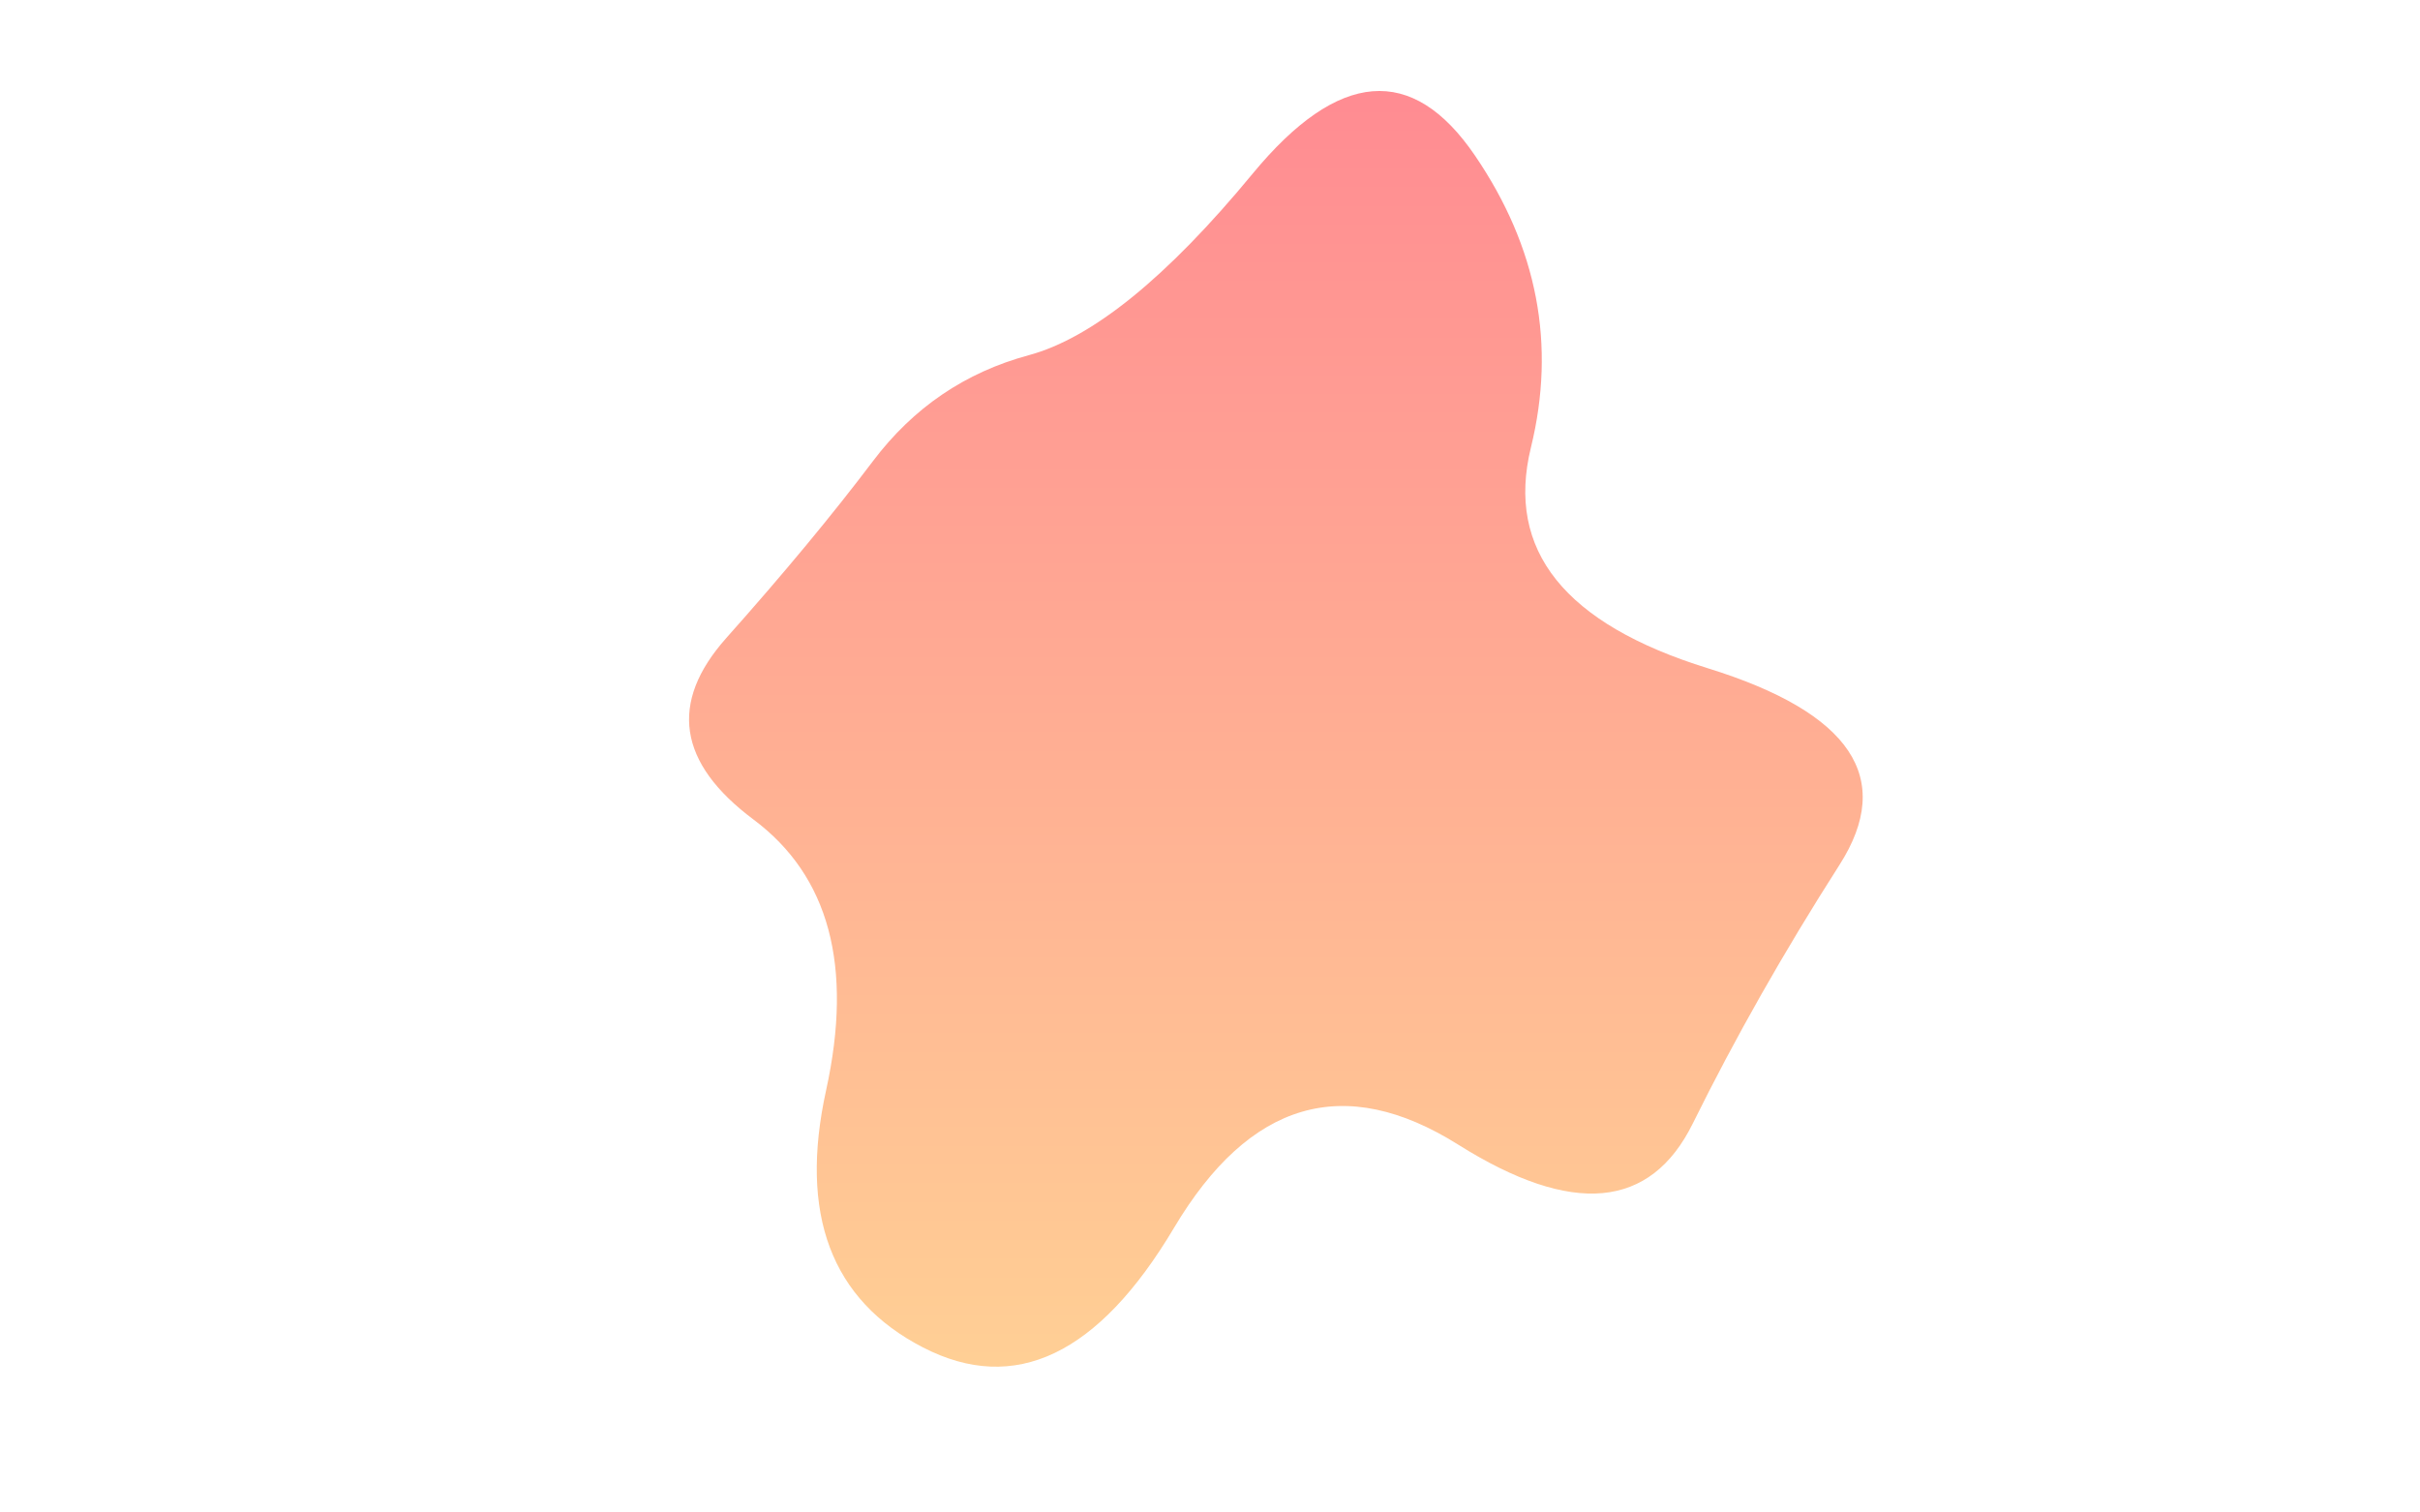 <svg viewBox="0 0 800 500" preserveAspectRatio="none" xmlns="http://www.w3.org/2000/svg" xmlns:xlink="http://www.w3.org/1999/xlink" width="100%" id="blobSvg">
  <g transform="translate(152.593, -7.079)">
    <defs>
      <linearGradient id="gradient" x1="0%" y1="0%" x2="0%" y2="100%">
        <stop offset="0%" style="stop-color: rgb(255, 95, 109);"></stop>
        <stop offset="100%" style="stop-color: rgb(255, 195, 113);"></stop>
      </linearGradient>
    </defs>
    <path class="blob" d="M455.5,293Q428,336,407,378.5Q386,421,329.5,385.5Q273,350,235.5,413Q198,476,152.5,452.5Q107,429,120.5,367.5Q134,306,96.5,278Q59,250,87.5,218Q116,186,136,159.5Q156,133,187.5,124.5Q219,116,261.5,64.5Q304,13,335,58.5Q366,104,353.5,155Q341,206,412,228Q483,250,455.5,293Z" fill="url(#gradient)" fill-opacity="0.75"></path>
  </g>
</svg>